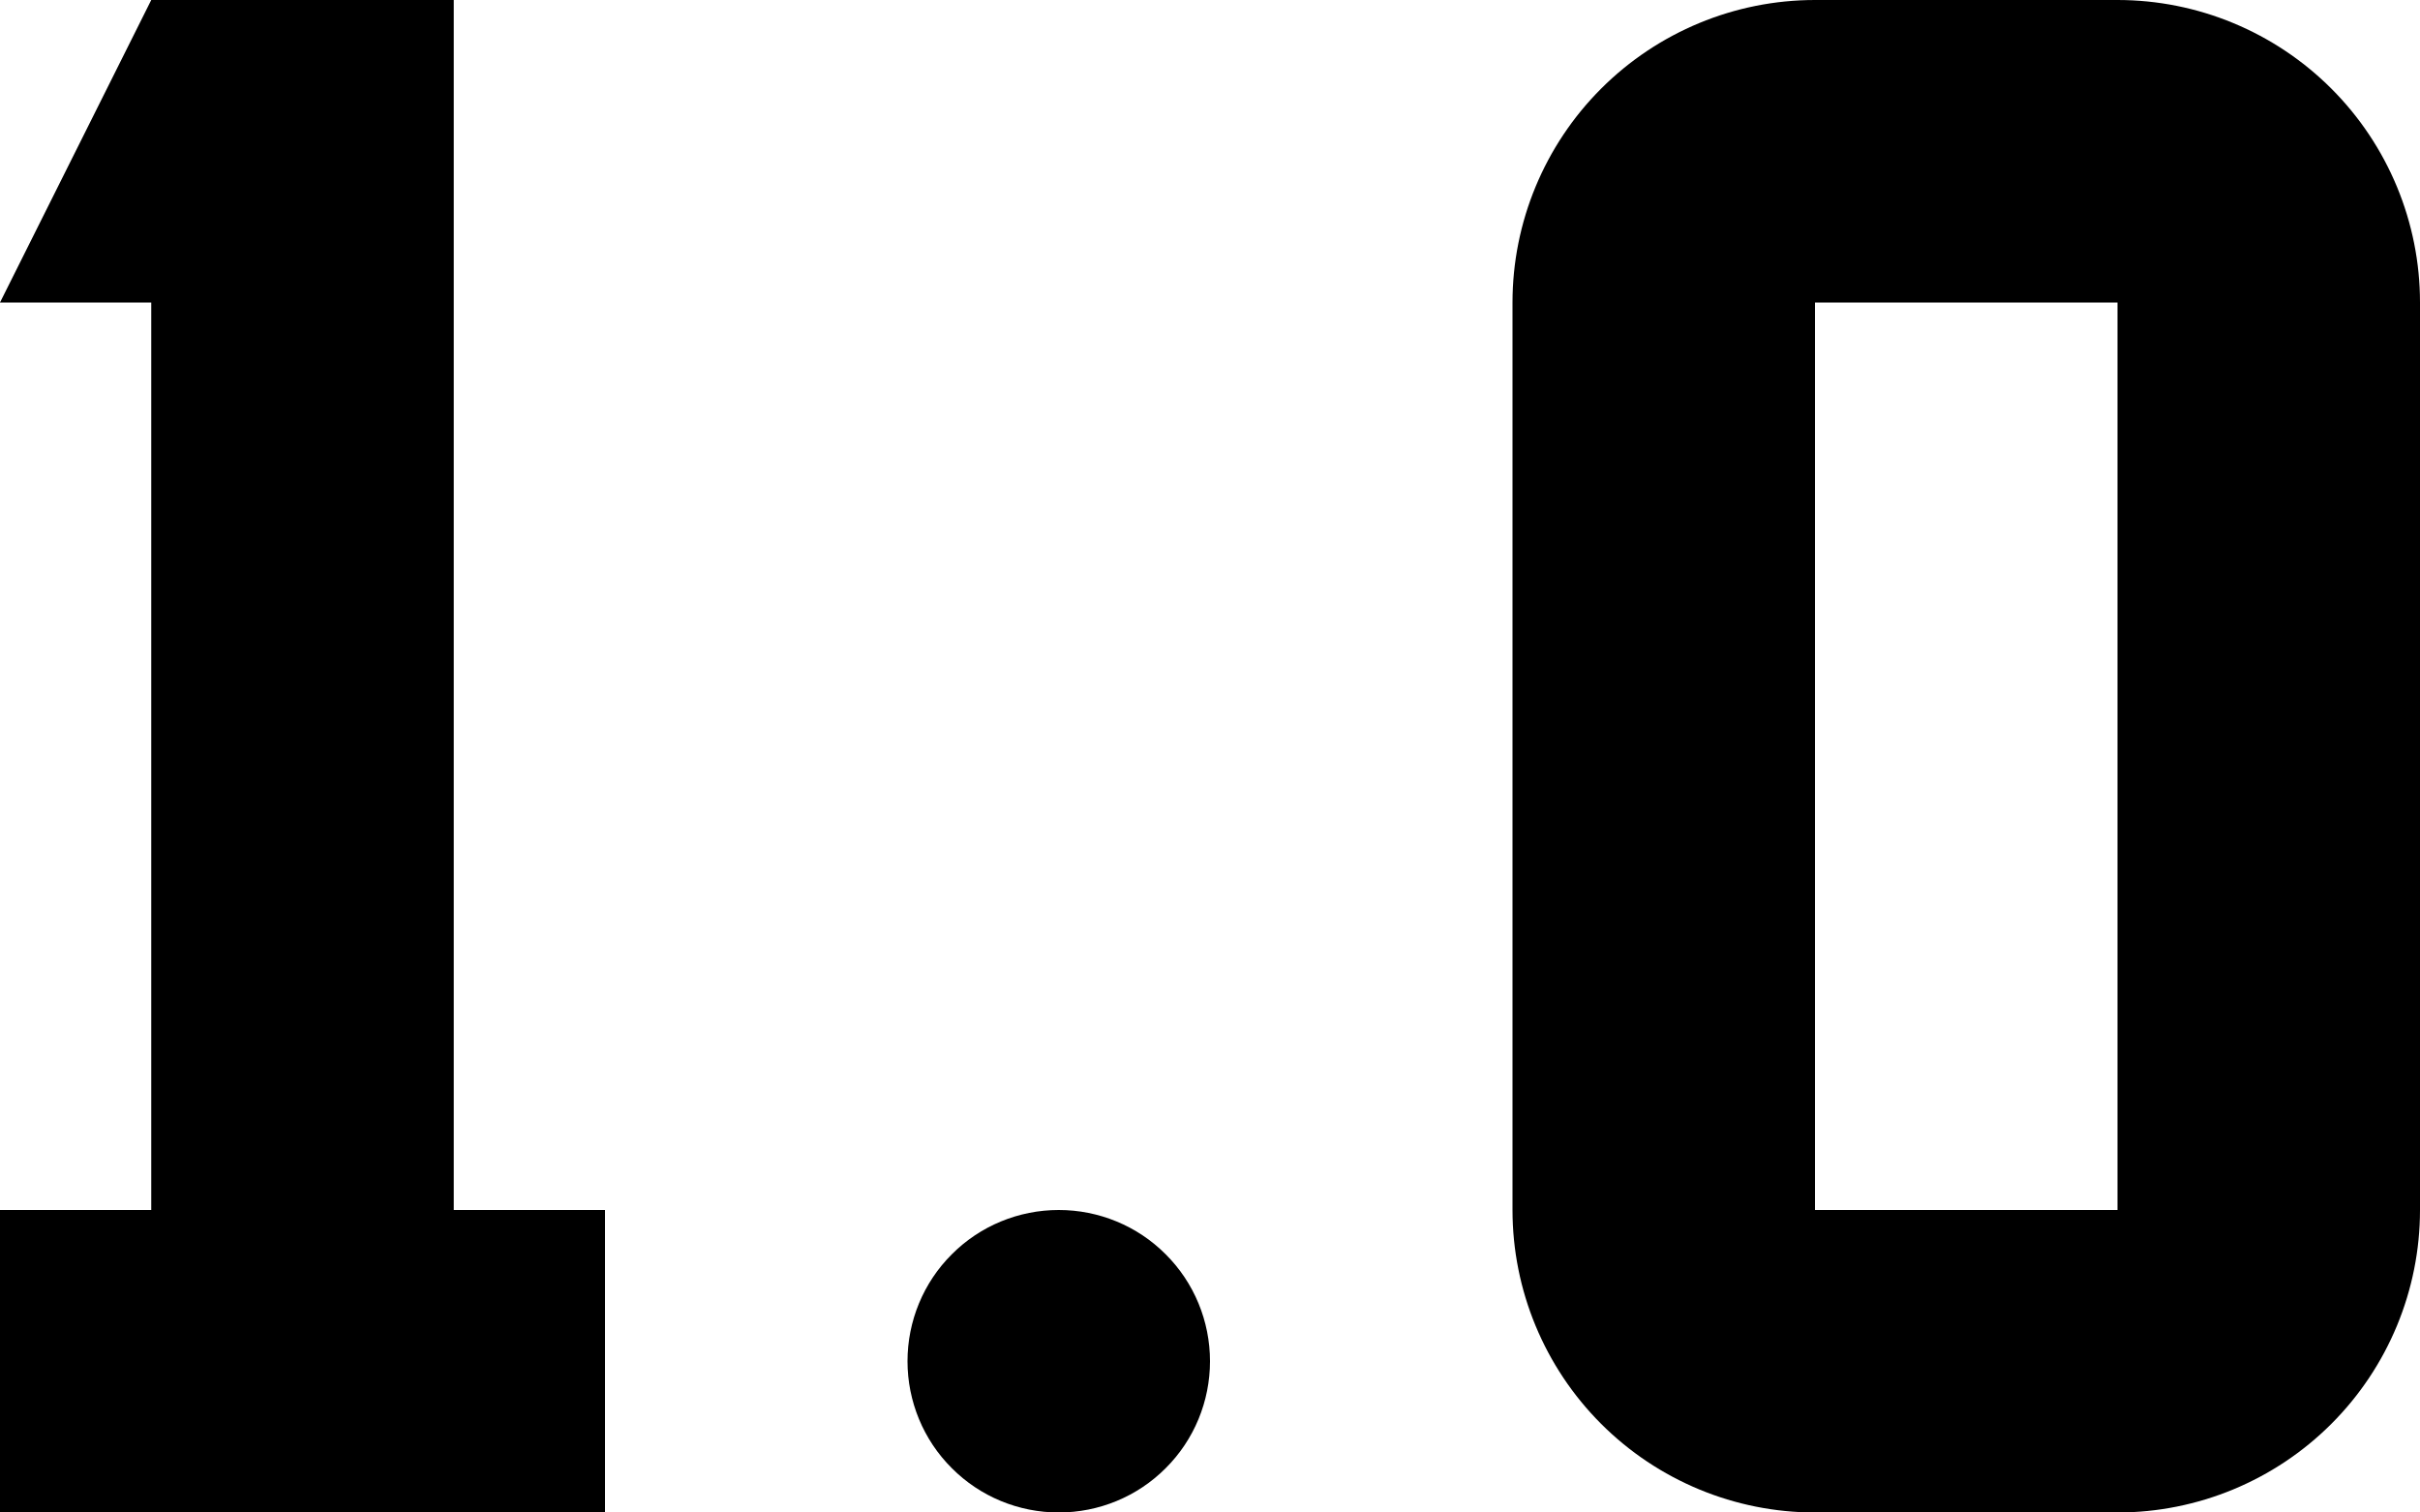 <svg width="16" height="10" viewBox="0 0 16 10" fill="none" xmlns="http://www.w3.org/2000/svg">
<path d="M3 8V0H1L0 2H1V8H0V10H4V8H3Z" fill="currentColor"/>
<path fill-rule="evenodd" clip-rule="evenodd" d="M14 0H12C11.47 0 10.961 0.211 10.586 0.586C10.211 0.961 10 1.47 10 2V8C10 8.53 10.211 9.039 10.586 9.414C10.961 9.789 11.47 10 12 10H14C14.53 10 15.039 9.789 15.414 9.414C15.789 9.039 16 8.53 16 8V2C16 1.47 15.789 0.961 15.414 0.586C15.039 0.211 14.53 0 14 0ZM12 8V2H14V8H12Z" fill="currentColor"/>
<path d="M6.293 9.707C6.48 9.895 6.735 10 7 10C7.265 10 7.52 9.895 7.707 9.707C7.895 9.52 8 9.265 8 9C8 8.735 7.895 8.48 7.707 8.293C7.52 8.105 7.265 8 7 8C6.735 8 6.48 8.105 6.293 8.293C6.105 8.48 6 8.735 6 9C6 9.265 6.105 9.52 6.293 9.707Z" fill="currentColor"/>
</svg>
